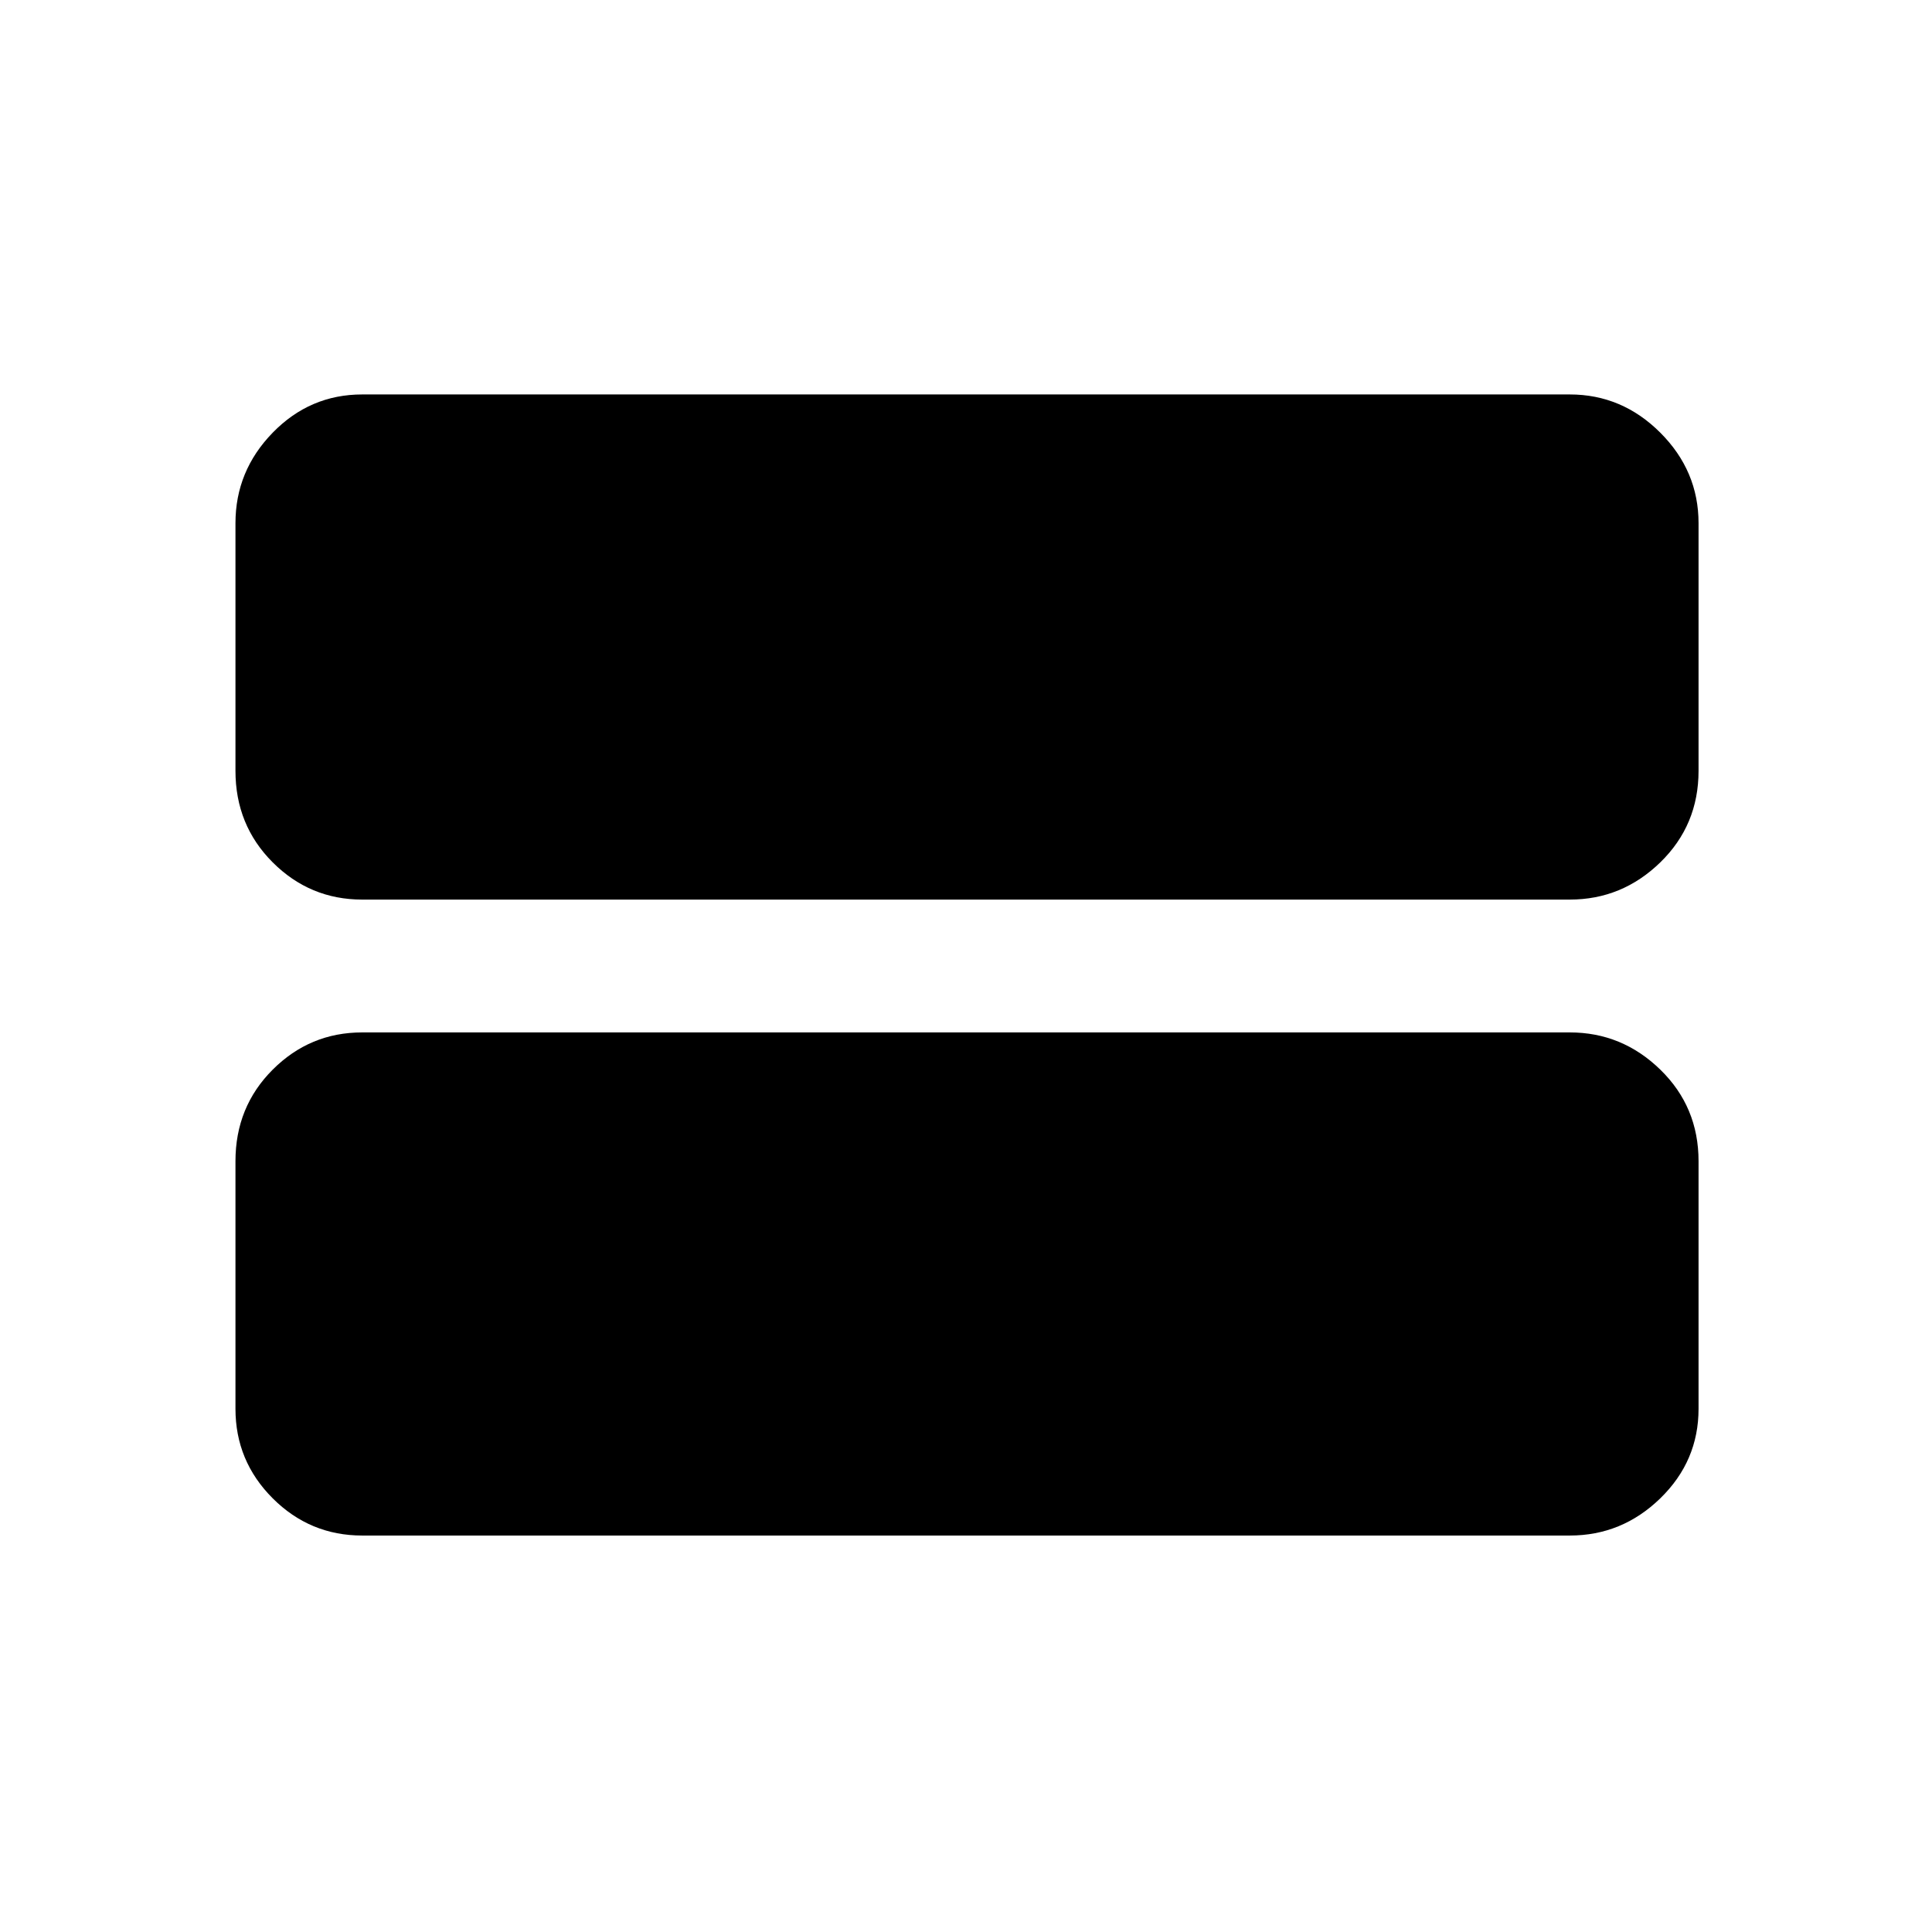 <svg xmlns="http://www.w3.org/2000/svg" height="48" width="48"><path d="M9 22.35q-1.3 0-2.225-.925T5.85 19.15V13q0-1.3.925-2.25T9 9.8h30q1.3 0 2.25.95T42.2 13v6.15q0 1.35-.95 2.275-.95.925-2.25.925Zm0 15.8q-1.3 0-2.225-.925T5.85 35v-6.15q0-1.35.925-2.275Q7.7 25.65 9 25.65h30q1.3 0 2.25.925t.95 2.275V35q0 1.3-.95 2.225T39 38.15Z"/></svg>
